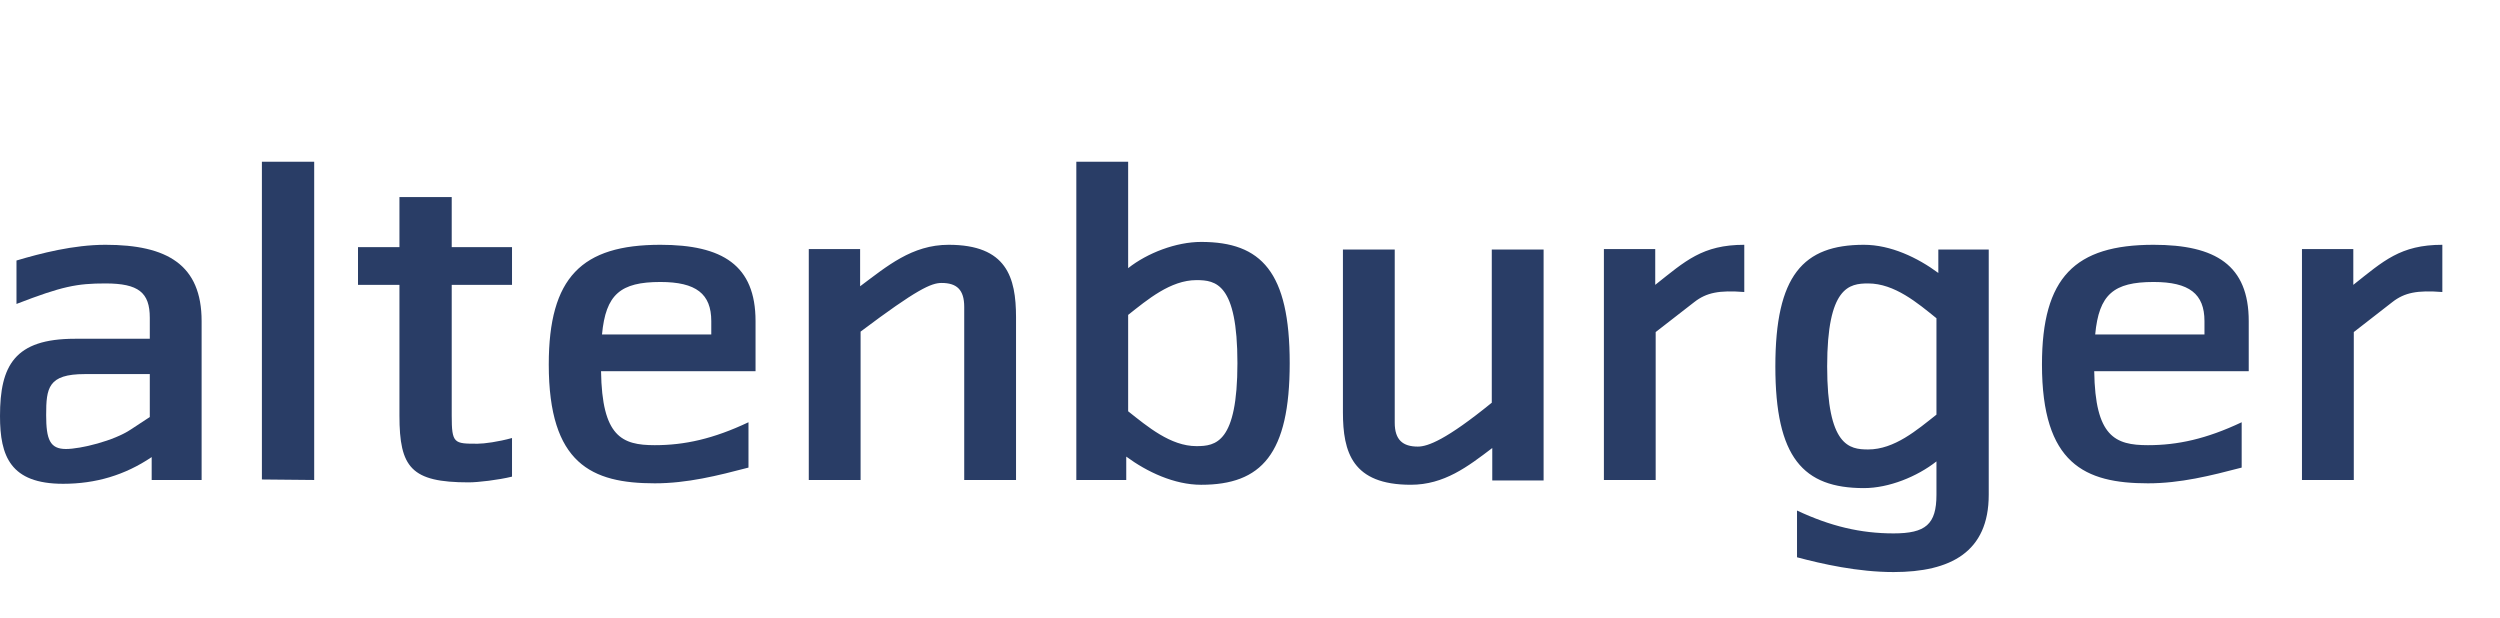 <svg xmlns="http://www.w3.org/2000/svg" width="170" height="42" viewBox="0 0 170 42">
  <g fill="#293D66" fill-rule="evenodd" transform="translate(0 11)">
    <path d="M10.186,14.438 L5.766,14.438 C3.267,14.438 3.139,15.379 3.139,17.226 C3.139,18.881 3.395,19.532 4.484,19.532 C5.477,19.532 7.752,18.978 8.904,18.2 L10.186,17.357 L10.186,14.438 Z M10.314,21.639 L10.314,20.082 C8.487,21.314 6.503,21.898 4.292,21.898 C0.704,21.898 4.06421343e-14,20.019 4.06421343e-14,17.292 C4.06421343e-14,13.853 0.993,12.036 5.093,12.036 L10.186,12.036 L10.186,10.607 C10.186,8.891 9.417,8.274 7.175,8.274 C5.221,8.274 4.228,8.467 1.121,9.668 L1.121,6.715 C2.755,6.229 4.996,5.646 7.175,5.646 C11.371,5.646 13.71,7.007 13.71,10.837 L13.71,21.639 L10.314,21.639 Z"/>
    <polygon points="17.809 21.605 17.809 0 21.365 0 21.365 21.639"/>
    <path d="M31.871 21.801C27.964 21.801 27.162 20.796 27.162 17.259L27.162 8.37 24.344 8.37 24.344 5.807 27.162 5.807 27.162 2.401 30.717 2.401 30.717 5.807 34.817 5.807 34.817 8.37 30.717 8.37 30.717 17.259C30.717 19.173 30.877 19.173 32.478 19.173 32.927 19.173 33.888 19.043 34.817 18.785L34.817 21.411C33.888 21.639 32.511 21.801 31.871 21.801M48.367 10.837C48.367 8.987 47.342 8.175 44.907 8.175 42.185 8.175 41.191 9.021 40.936 11.745L48.367 11.745 48.367 10.837zM40.871 14.243C40.936 18.686 42.281 19.272 44.523 19.272 46.541 19.272 48.495 18.849 50.897 17.713L50.897 20.796C48.783 21.348 46.733 21.866 44.523 21.866 40.231 21.866 37.316 20.536 37.316 13.787 37.316 7.852 39.558 5.646 44.907 5.646 49.135 5.646 51.377 7.041 51.377 10.837L51.377 14.243 40.871 14.243zM65.567 21.639L65.567 9.863C65.567 8.696 65.054 8.241 64.029 8.241 63.324 8.241 62.364 8.661 58.52 11.55L58.52 21.639 54.997 21.639 54.997 5.938 58.488 5.938 58.488 8.467C60.314 7.106 62.011 5.646 64.509 5.646 68.449 5.646 69.09 7.852 69.09 10.576L69.09 21.639 65.567 21.639zM81.358 8.048C79.597 8.048 78.027 9.377 76.714 10.413L76.714 16.967C78.027 18.005 79.597 19.337 81.358 19.337 82.672 19.337 84.145 19.108 84.145 13.691 84.145 8.274 82.672 8.048 81.358 8.048M81.679 21.965C79.852 21.965 77.995 21.088 76.585 20.049L76.585 21.639 73.19 21.639 73.19 1.02906189e-14 76.714 1.02906189e-14 76.714 7.234C78.027 6.198 79.98 5.451 81.679 5.451 85.777 5.451 87.7 7.494 87.7 13.691 87.7 19.885 85.777 21.965 81.679 21.965M101.474 21.671L101.474 19.465C99.807 20.731 98.206 21.964 95.932 21.964 91.96 21.964 91.319 19.758 91.319 17.033L91.319 5.969 94.842 5.969 94.842 17.745C94.842 18.912 95.388 19.368 96.413 19.368 97.086 19.368 98.334 18.912 101.441 16.384L101.441 5.969 104.965 5.969 104.965 17.065 104.965 21.671 101.474 21.671zM115.215 9.538L112.586 11.58 112.586 21.639 109.065 21.639 109.065 10.543 109.065 5.937 112.556 5.937 112.556 8.37C114.606 6.747 115.76 5.646 118.611 5.646L118.611 8.857C116.913 8.727 116.047 8.89 115.215 9.538M131.679 10.641C130.397 9.604 128.828 8.274 127.034 8.274 125.752 8.274 124.247 8.5 124.247 13.917 124.247 19.337 125.752 19.563 127.034 19.563 128.828 19.563 130.364 18.232 131.679 17.195L131.679 10.641zM128.763 27.9C126.33 27.9 123.895 27.347 122.197 26.895L122.197 23.716C124.471 24.785 126.522 25.271 128.763 25.271 130.942 25.271 131.679 24.657 131.679 22.644L131.679 20.375C130.364 21.411 128.443 22.191 126.745 22.191 122.613 22.191 120.724 20.115 120.724 13.917 120.724 7.722 122.613 5.646 126.745 5.646 128.571 5.646 130.397 6.521 131.806 7.561L131.806 5.968 135.234 5.968 135.234 10.608 135.234 22.644C135.234 26.537 132.64 27.9 128.763 27.9L128.763 27.9zM149.904 10.837C149.904 8.987 148.878 8.175 146.445 8.175 143.722 8.175 142.728 9.021 142.473 11.745L149.904 11.745 149.904 10.837zM142.407 14.243C142.473 18.686 143.817 19.272 146.06 19.272 148.077 19.272 150.031 18.849 152.434 17.713L152.434 20.796C150.319 21.348 148.269 21.866 146.06 21.866 141.767 21.866 138.854 20.536 138.854 13.787 138.854 7.852 141.095 5.646 146.445 5.646 150.673 5.646 152.914 7.041 152.914 10.837L152.914 14.243 142.407 14.243zM162.684 9.538L160.058 11.58 160.058 21.639 156.534 21.639 156.534 10.543 156.534 5.937 160.025 5.937 160.025 8.37C162.075 6.747 163.228 5.646 166.079 5.646L166.079 8.857C164.382 8.727 163.516 8.89 162.684 9.538"/>
  </g>
</svg>
